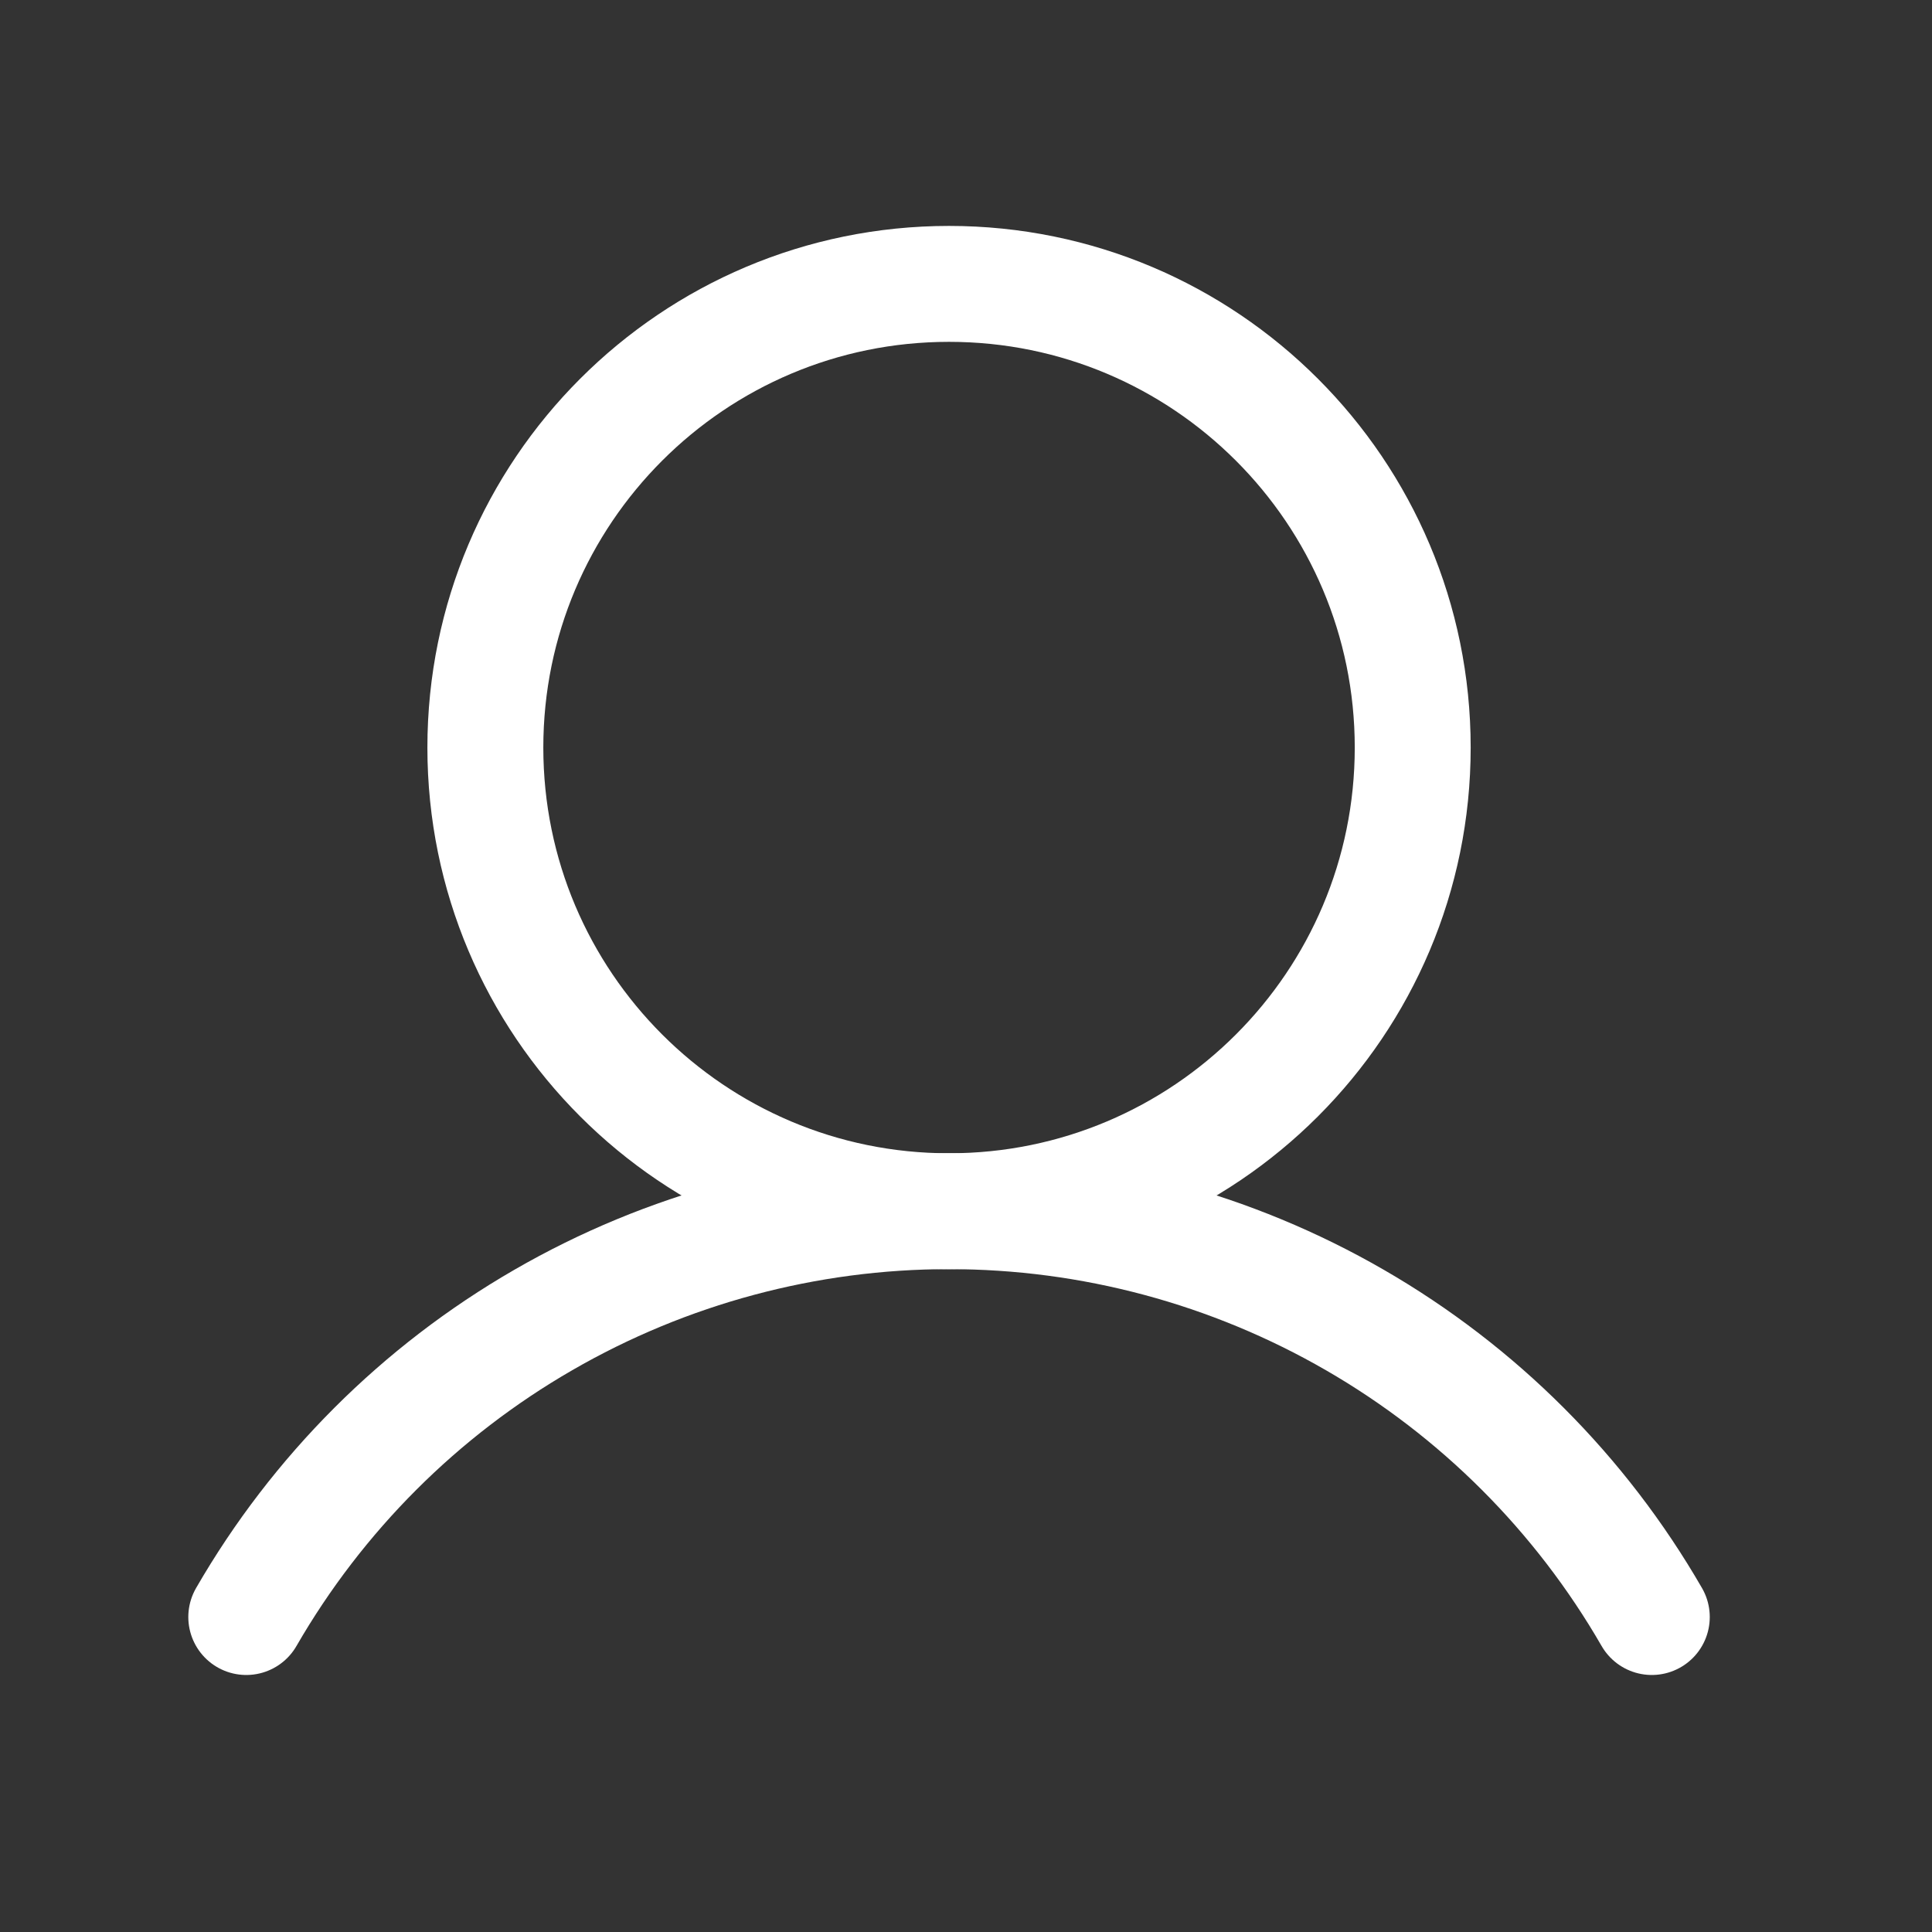 <svg width="32" height="32" viewBox="0 0 32 32" fill="none" xmlns="http://www.w3.org/2000/svg">
<rect x="0" y="0" width="32" height="32" fill="#333333" stroke="none"/>
<path d="M15.719 20.062C19.961 20.062 23.399 16.624 23.399 12.382C23.399 8.141 19.961 4.702 15.719 4.702C11.477 4.702 8.039 8.141 8.039 12.382C8.039 16.624 11.477 20.062 15.719 20.062Z" stroke="white" stroke-width="1.92" stroke-miterlimit="10"/>
<path d="M4.079 26.783C5.259 24.739 6.955 23.042 8.999 21.863C11.042 20.683 13.36 20.061 15.719 20.061C18.078 20.061 20.396 20.683 22.44 21.863C24.483 23.042 26.18 24.739 27.359 26.783" stroke="white" stroke-width="1.92" stroke-linecap="round" stroke-linejoin="round"/>
</svg>
